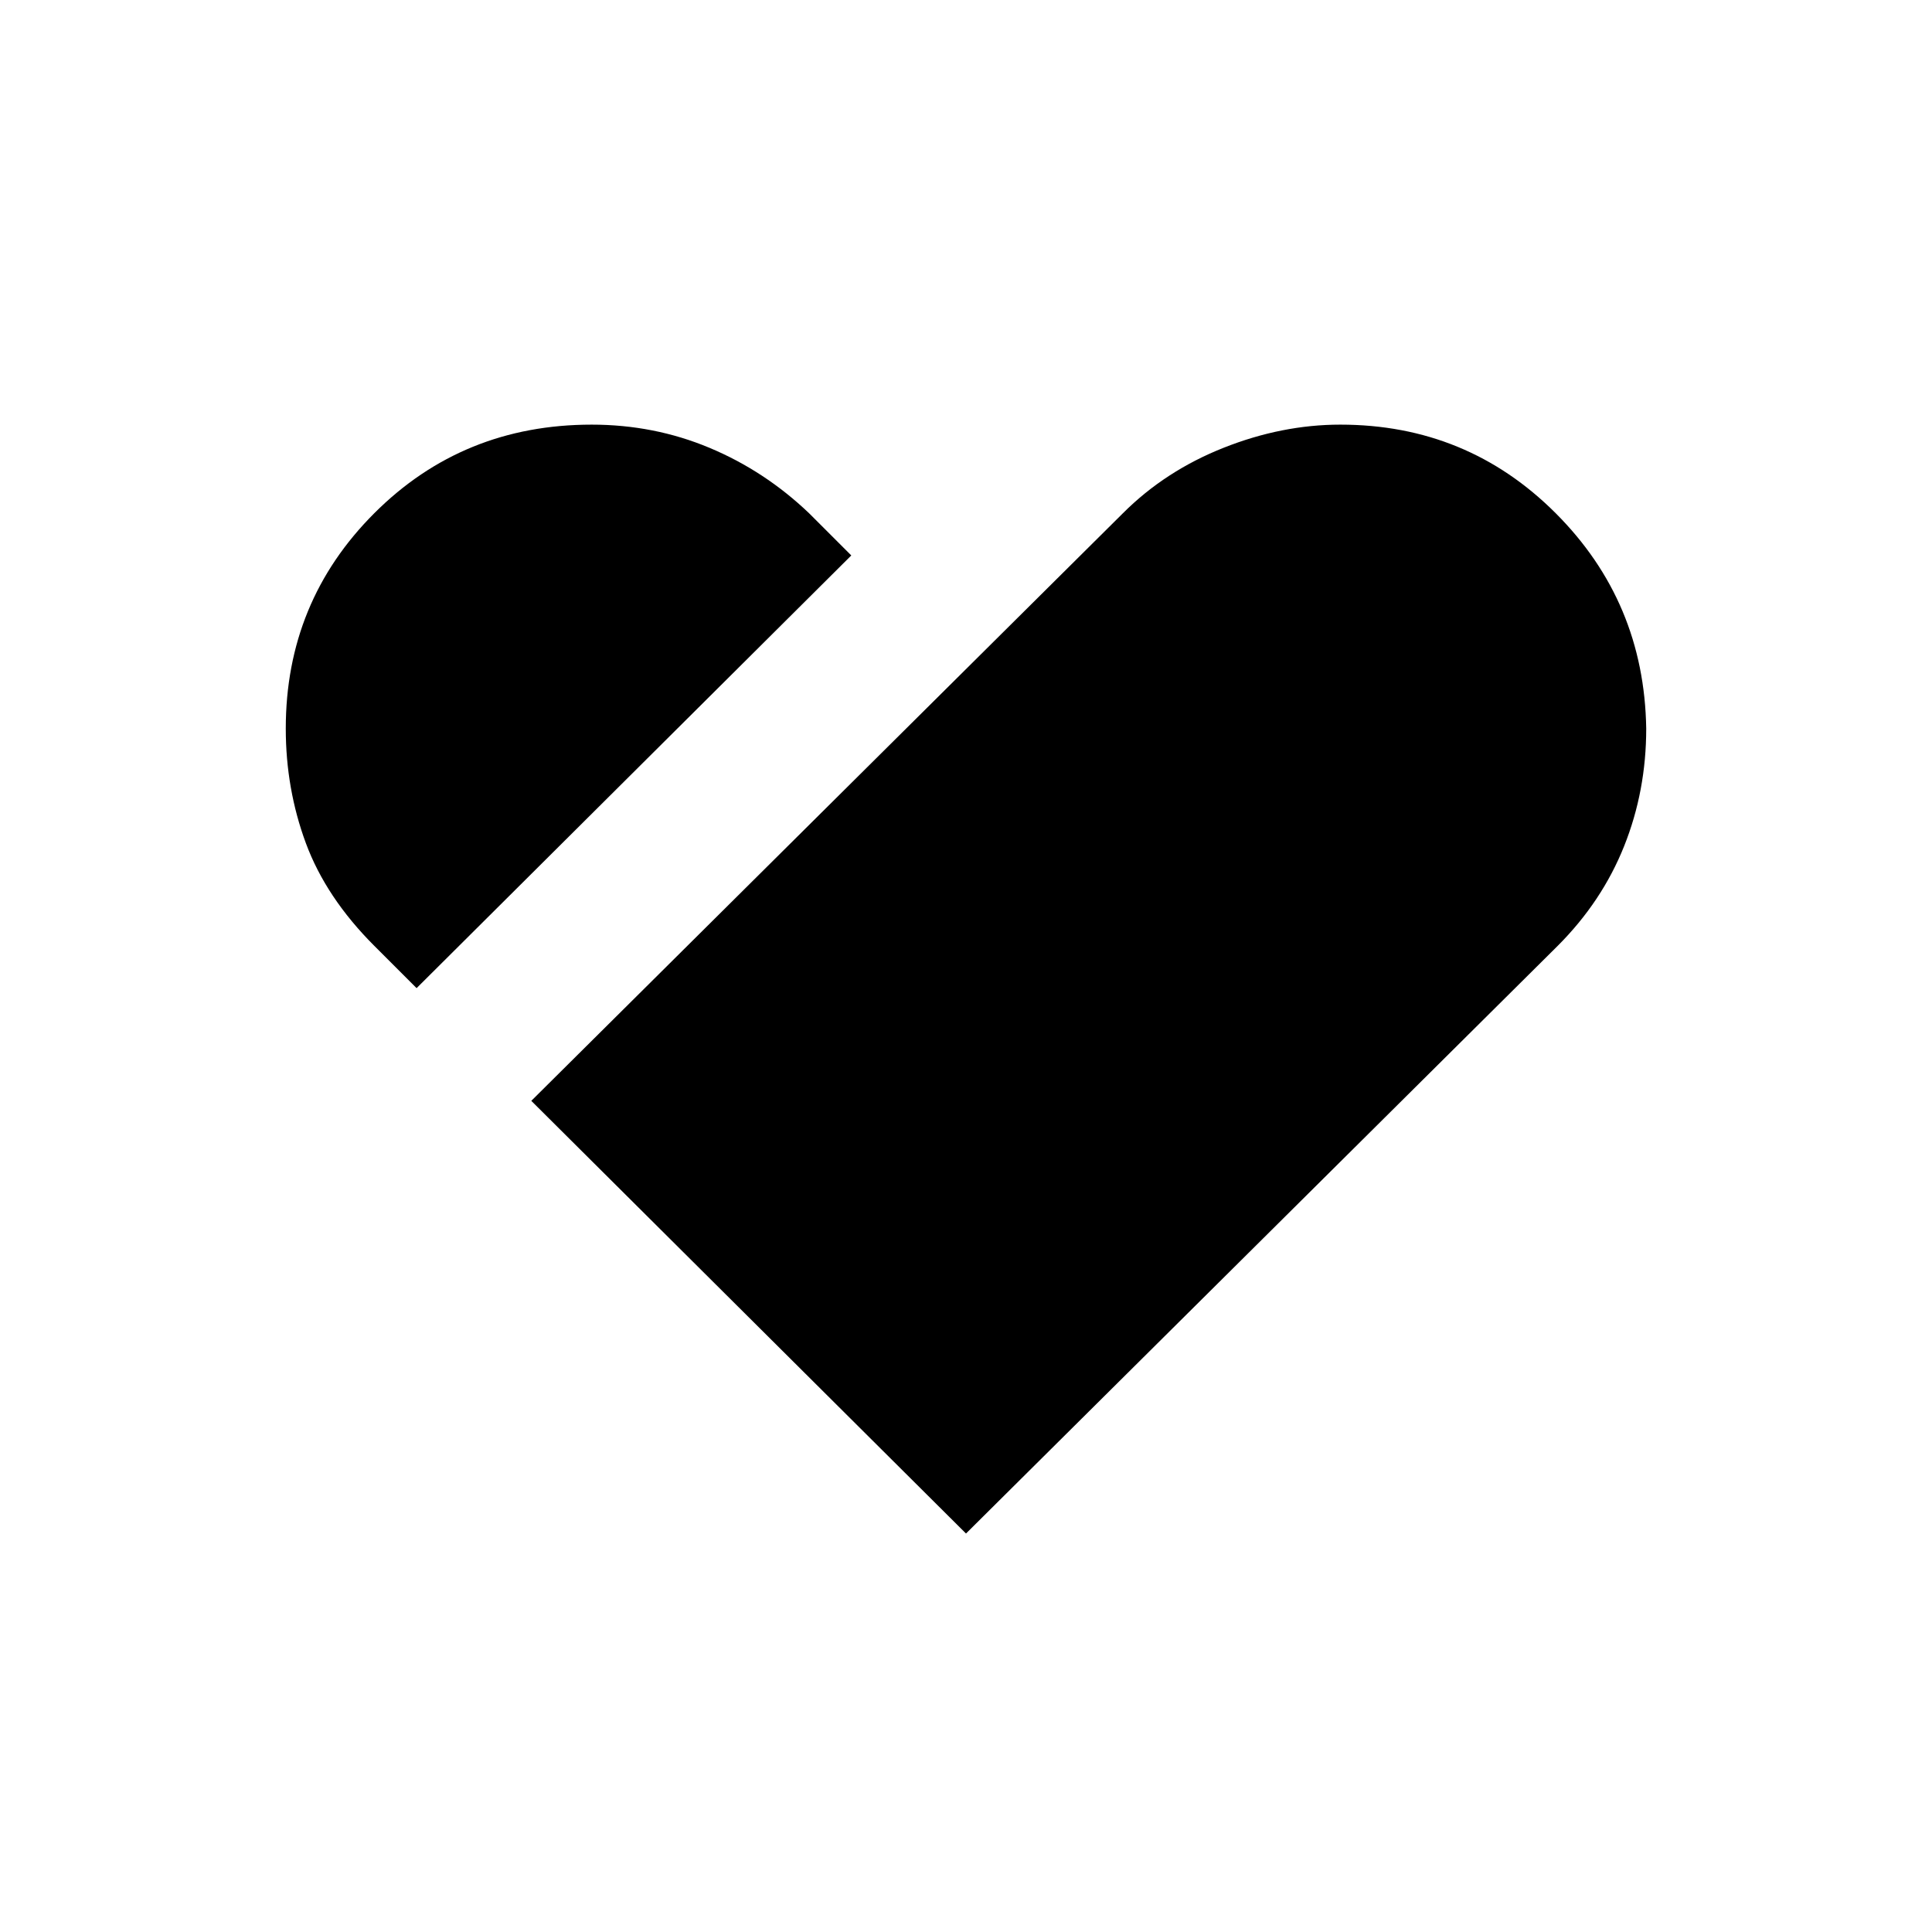 <svg xmlns="http://www.w3.org/2000/svg" width="48" height="48"><path d="M10.35 24.55 9.3 23.5q-1.2-1.2-1.7-2.55-.5-1.35-.5-2.85 0-3.15 2.2-5.35 2.2-2.2 5.4-2.2 1.55 0 2.925.575Q19 11.7 20.1 12.75l1.05 1.05zM24 38.1 13.2 27.35l14.7-14.6q1.05-1.05 2.5-1.625t2.9-.575q3.15 0 5.35 2.2 2.2 2.2 2.25 5.35 0 1.55-.55 2.925Q39.8 22.4 38.7 23.5z"/></svg>